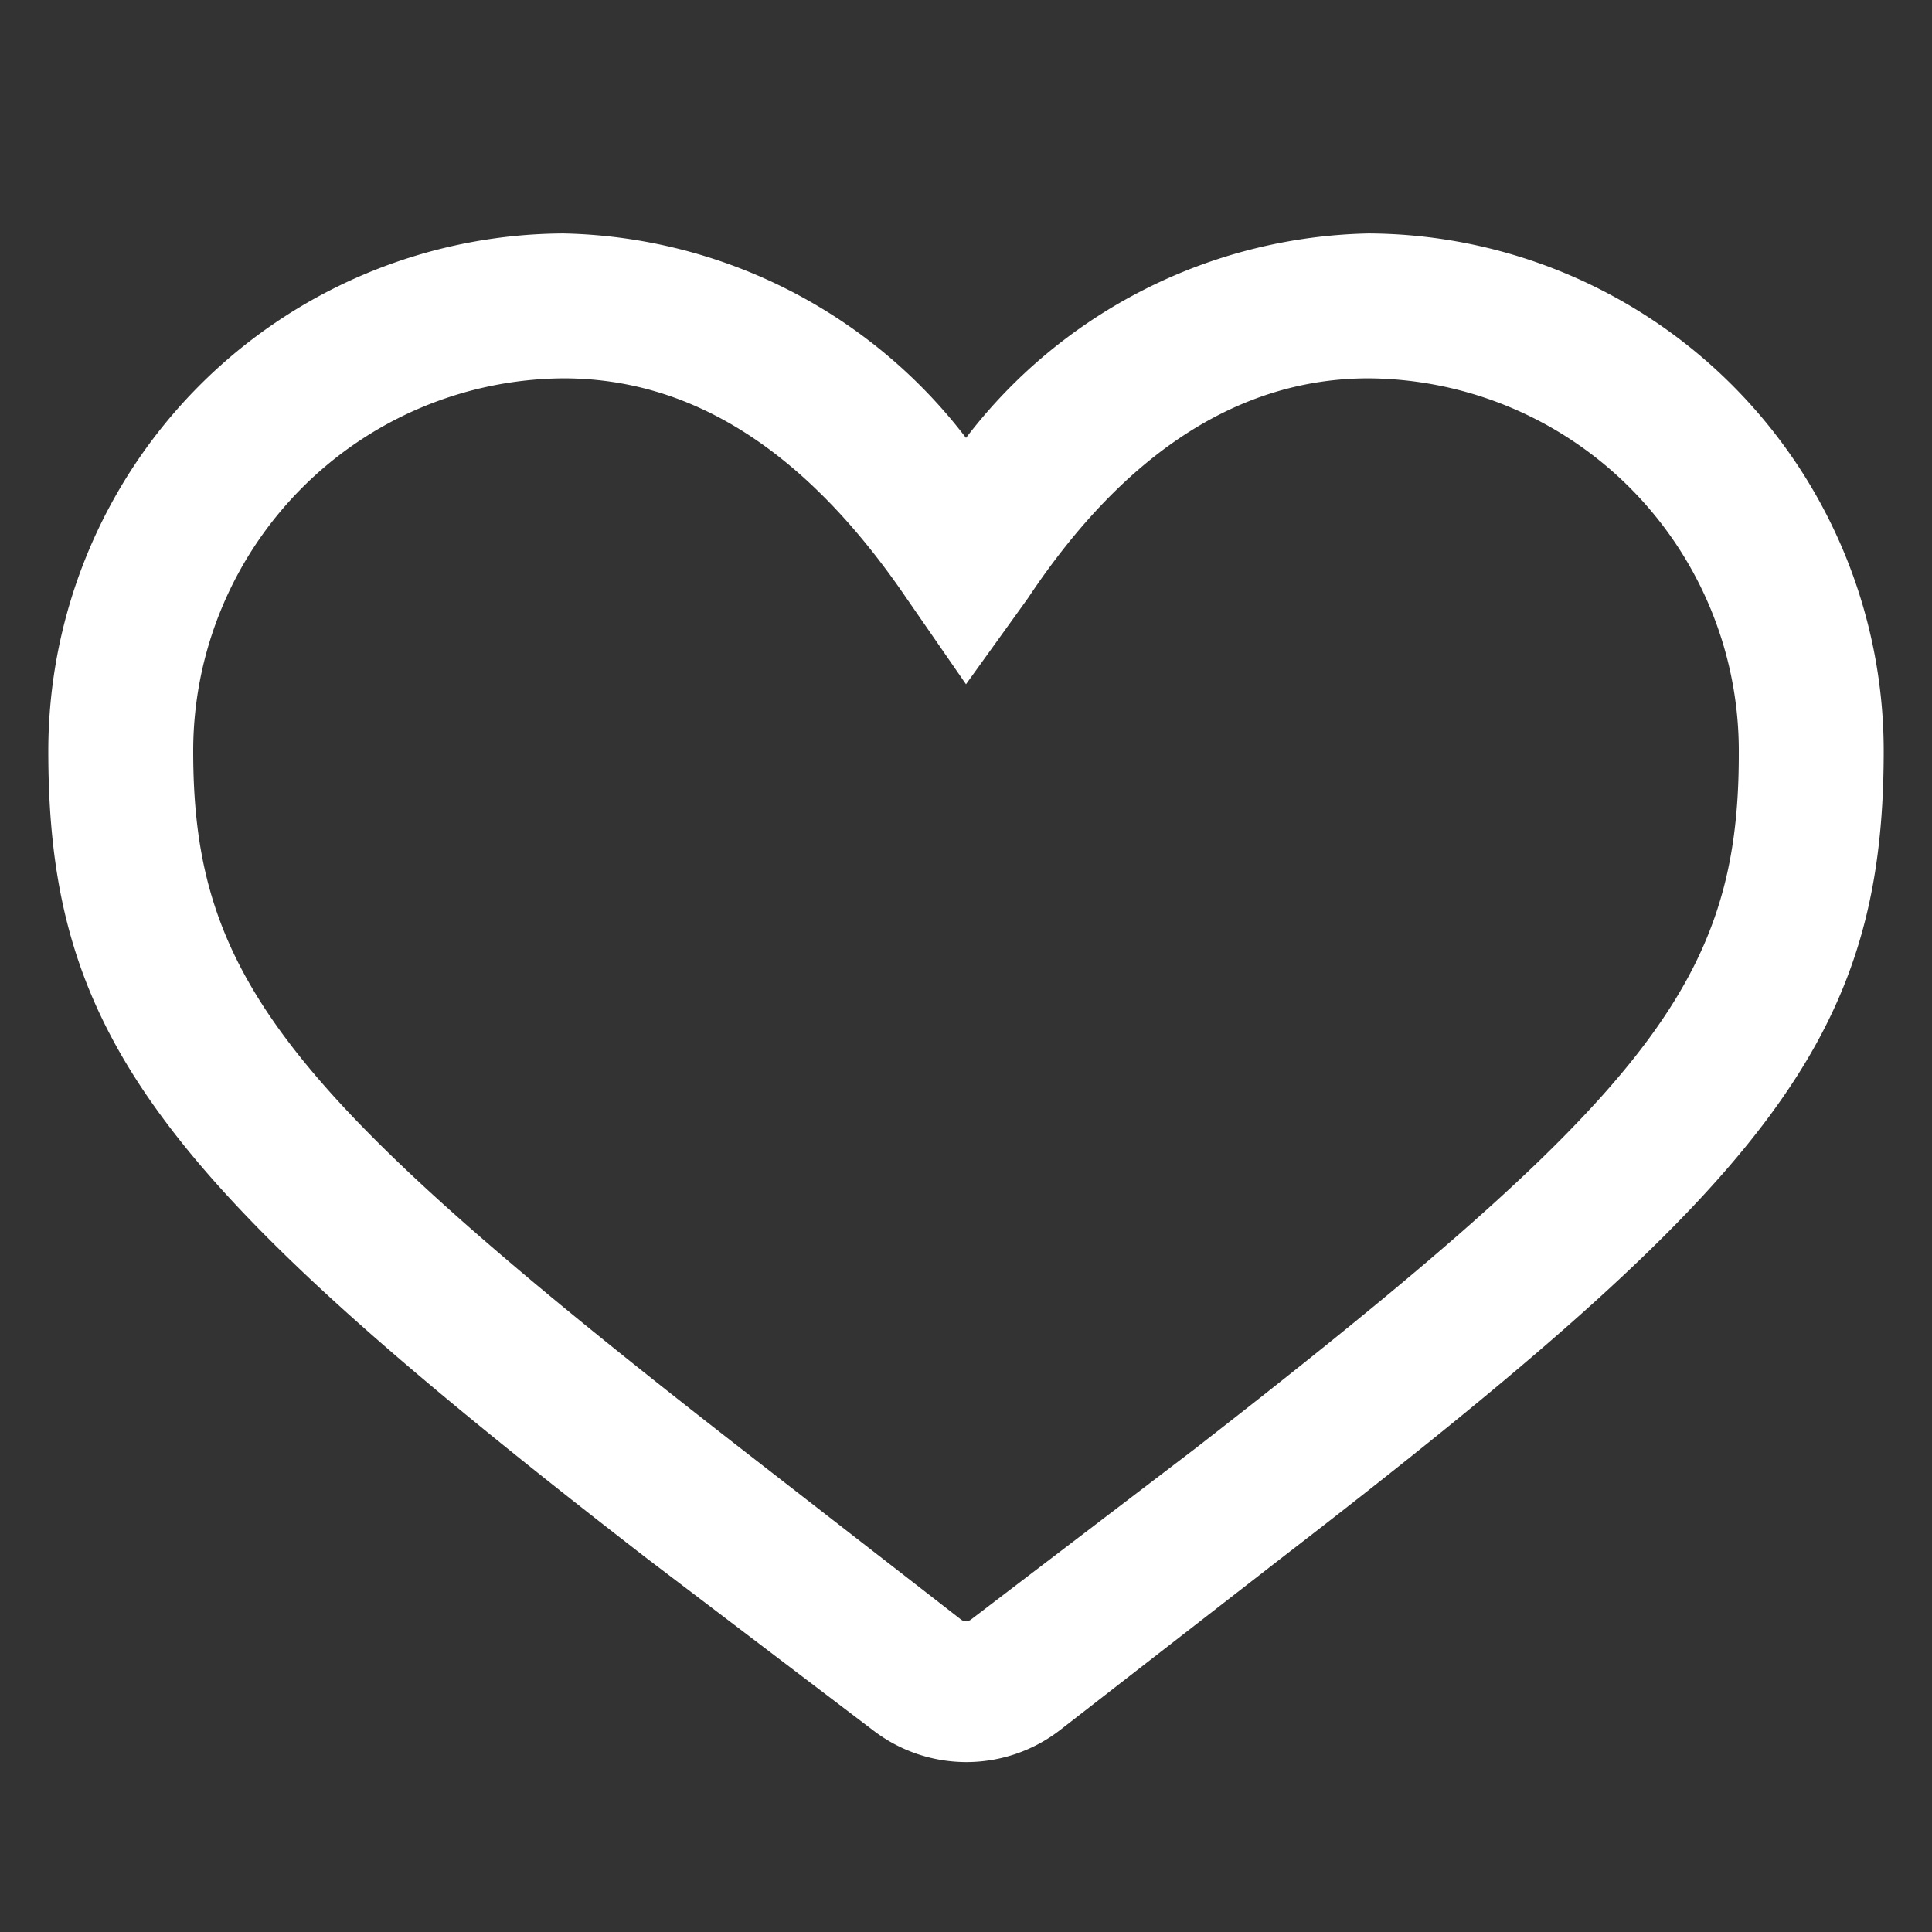 <svg viewBox="0 0 24 24" xmlns="http://www.w3.org/2000/svg" height="100%" width="100%"><rect x="0" y="0" width="24" height="24" fill="#333333" stroke="none"/><path d="m0 0h24v24h-24z" fill="none"/><path d="m17 2.9a6.43 6.43 0 0 1 6.4 6.43c0 3.57-1.43 5.36-7.45 10l-2.78 2.16a1.9 1.9 0 0 1 -2.33 0l-2.79-2.12c-6.05-4.68-7.45-6.47-7.45-10.04a6.43 6.43 0 0 1 6.4-6.43 6.46 6.46 0 0 1 5 2.54 6.46 6.46 0 0 1 5-2.54zm-10 1.8a4.63 4.63 0 0 0 -4.6 4.63c0 2.82 1.15 4.26 6.76 8.63l2.78 2.16a.1.1 0 0 0 .12 0l2.78-2.12c5.61-4.36 6.76-5.8 6.76-8.63a4.63 4.63 0 0 0 -4.6-4.67c-1.56 0-3 .88-4.23 2.73l-.77 1.07-.74-1.07c-1.26-1.85-2.68-2.73-4.26-2.73z" fill="#fff"/></svg>